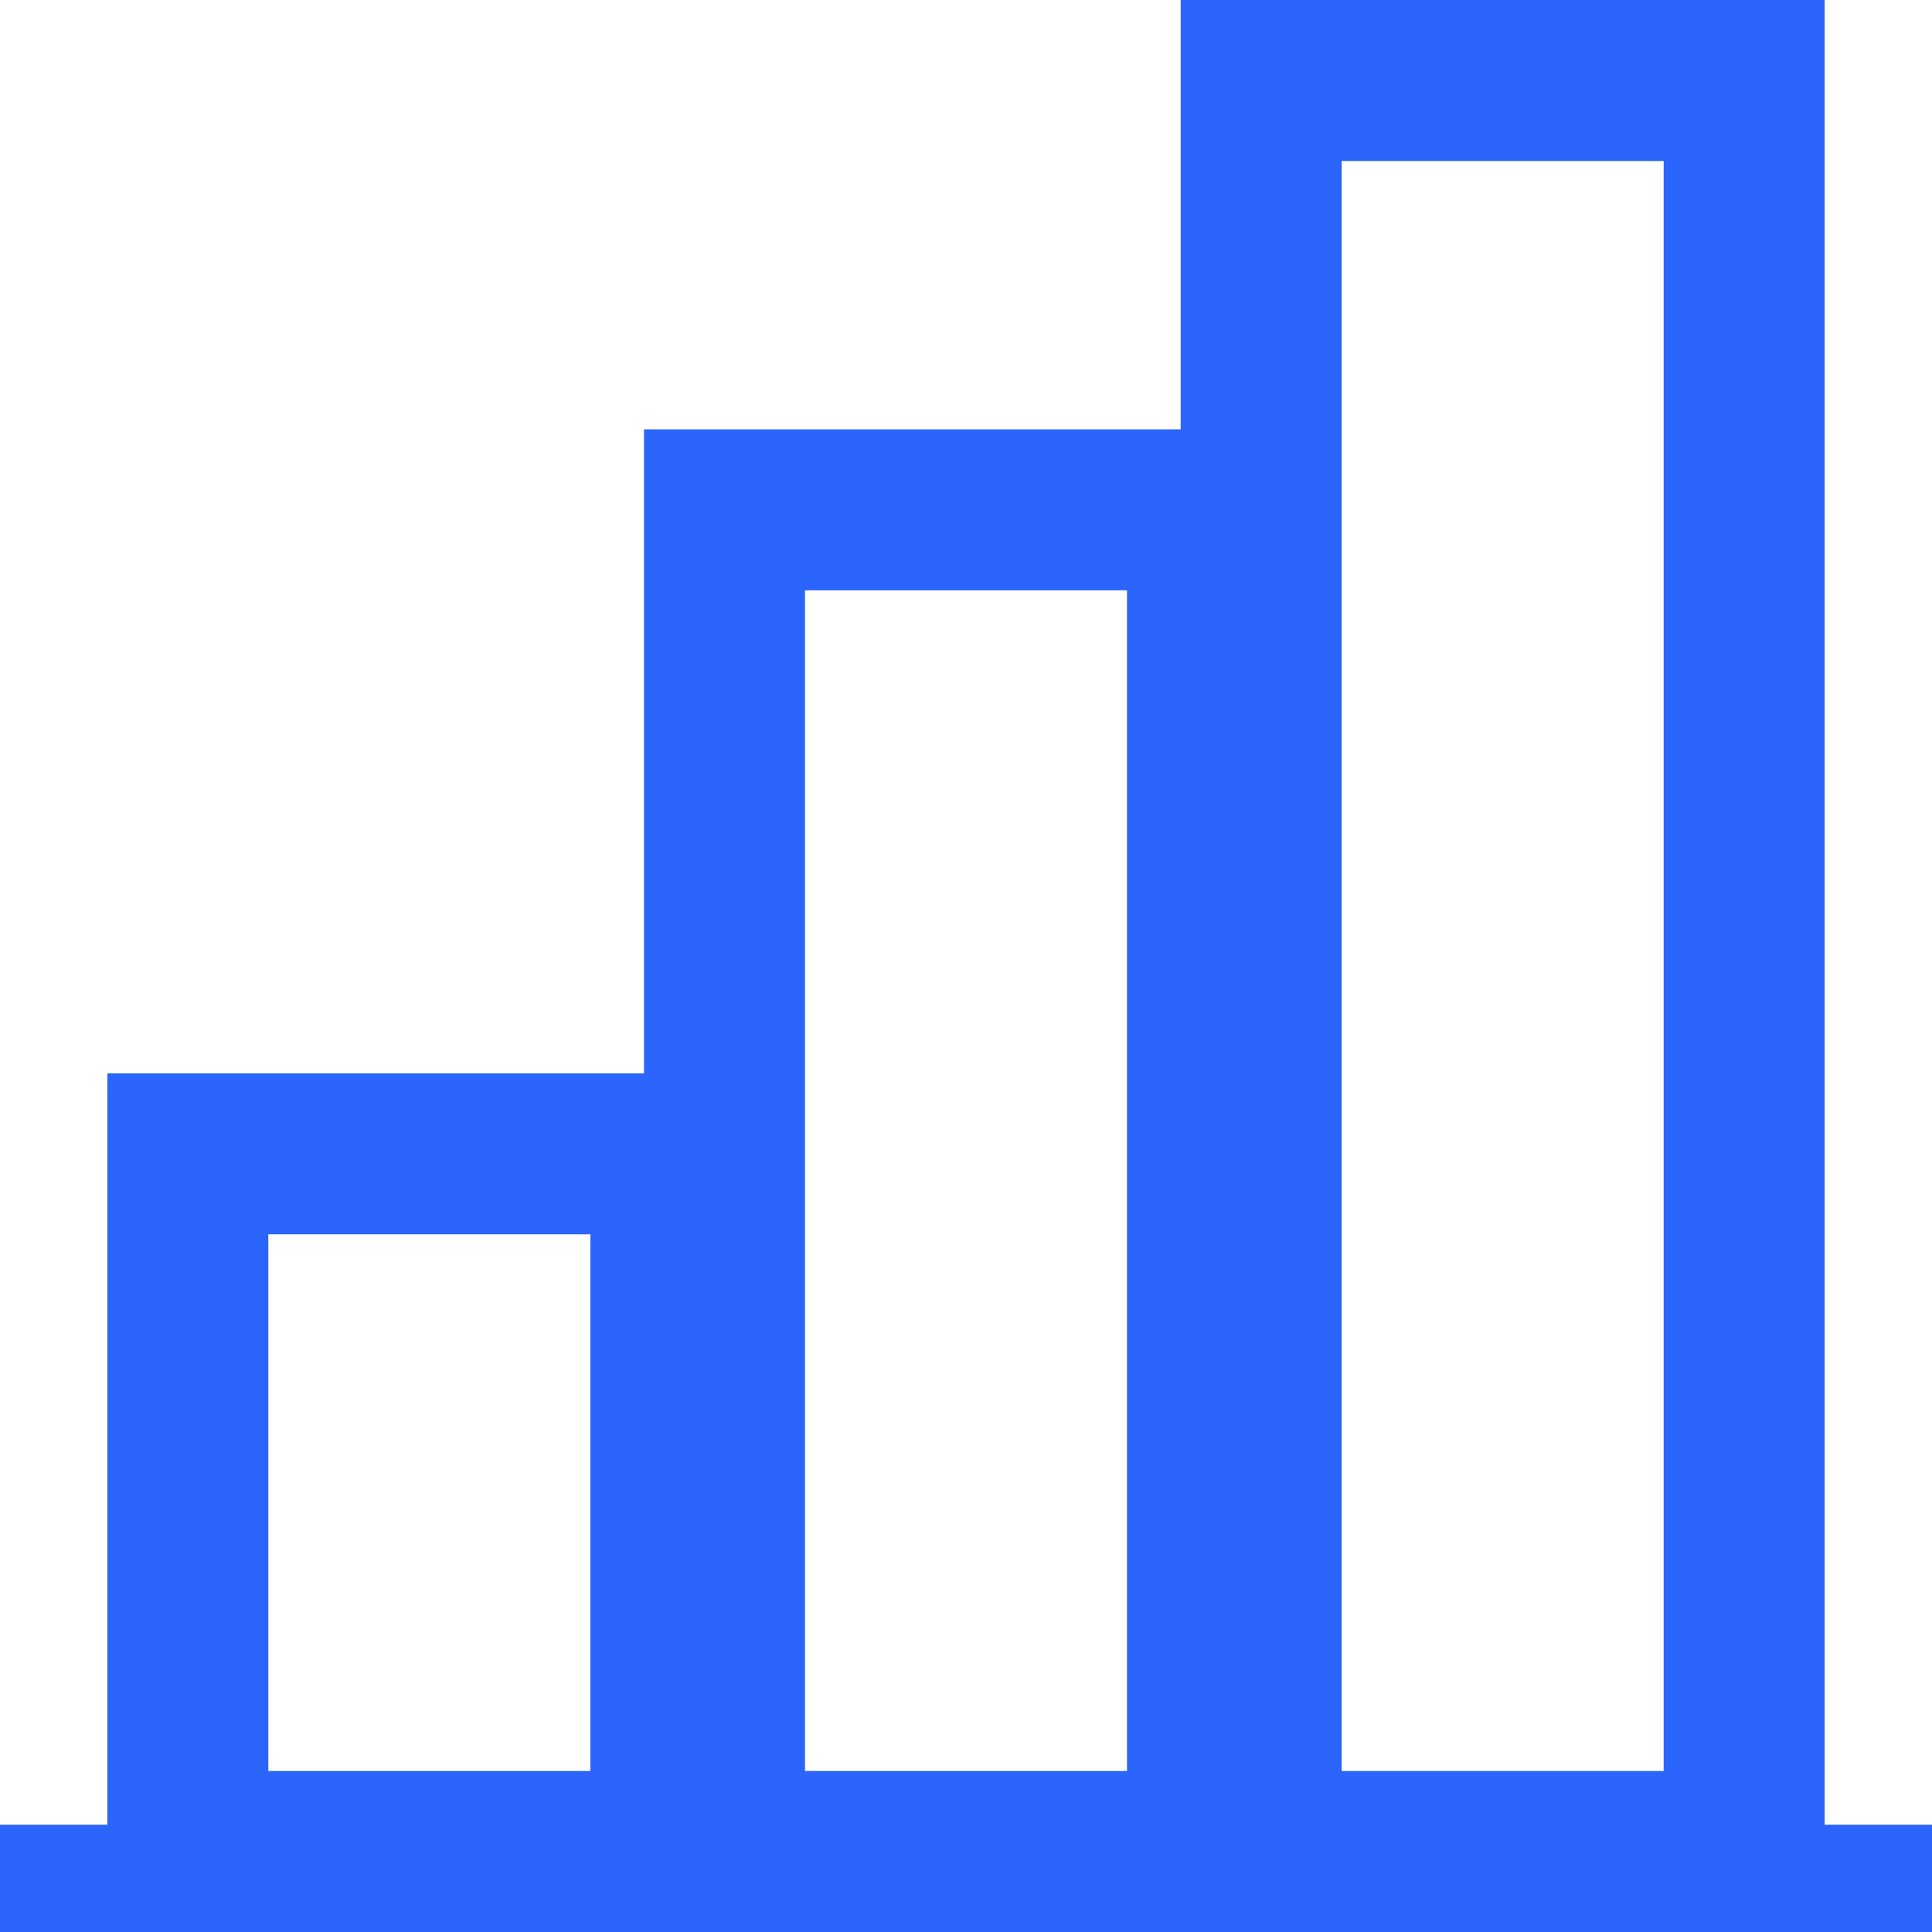 <svg width="18" height="18" viewBox="0 0 18 18" fill="none" xmlns="http://www.w3.org/2000/svg">
<rect x="1.75" y="10.75" width="4.5" height="6.5" stroke="#2B65FB" stroke-width="1.5"/>
<rect x="6.75" y="4.75" width="4.5" height="12.5" stroke="#2B65FB" stroke-width="1.5"/>
<rect x="11.75" y="0.75" width="4.5" height="16.5" stroke="#2B65FB" stroke-width="1.5"/>
<rect y="17" width="18" height="1" fill="#2B65FB"/>
</svg>
